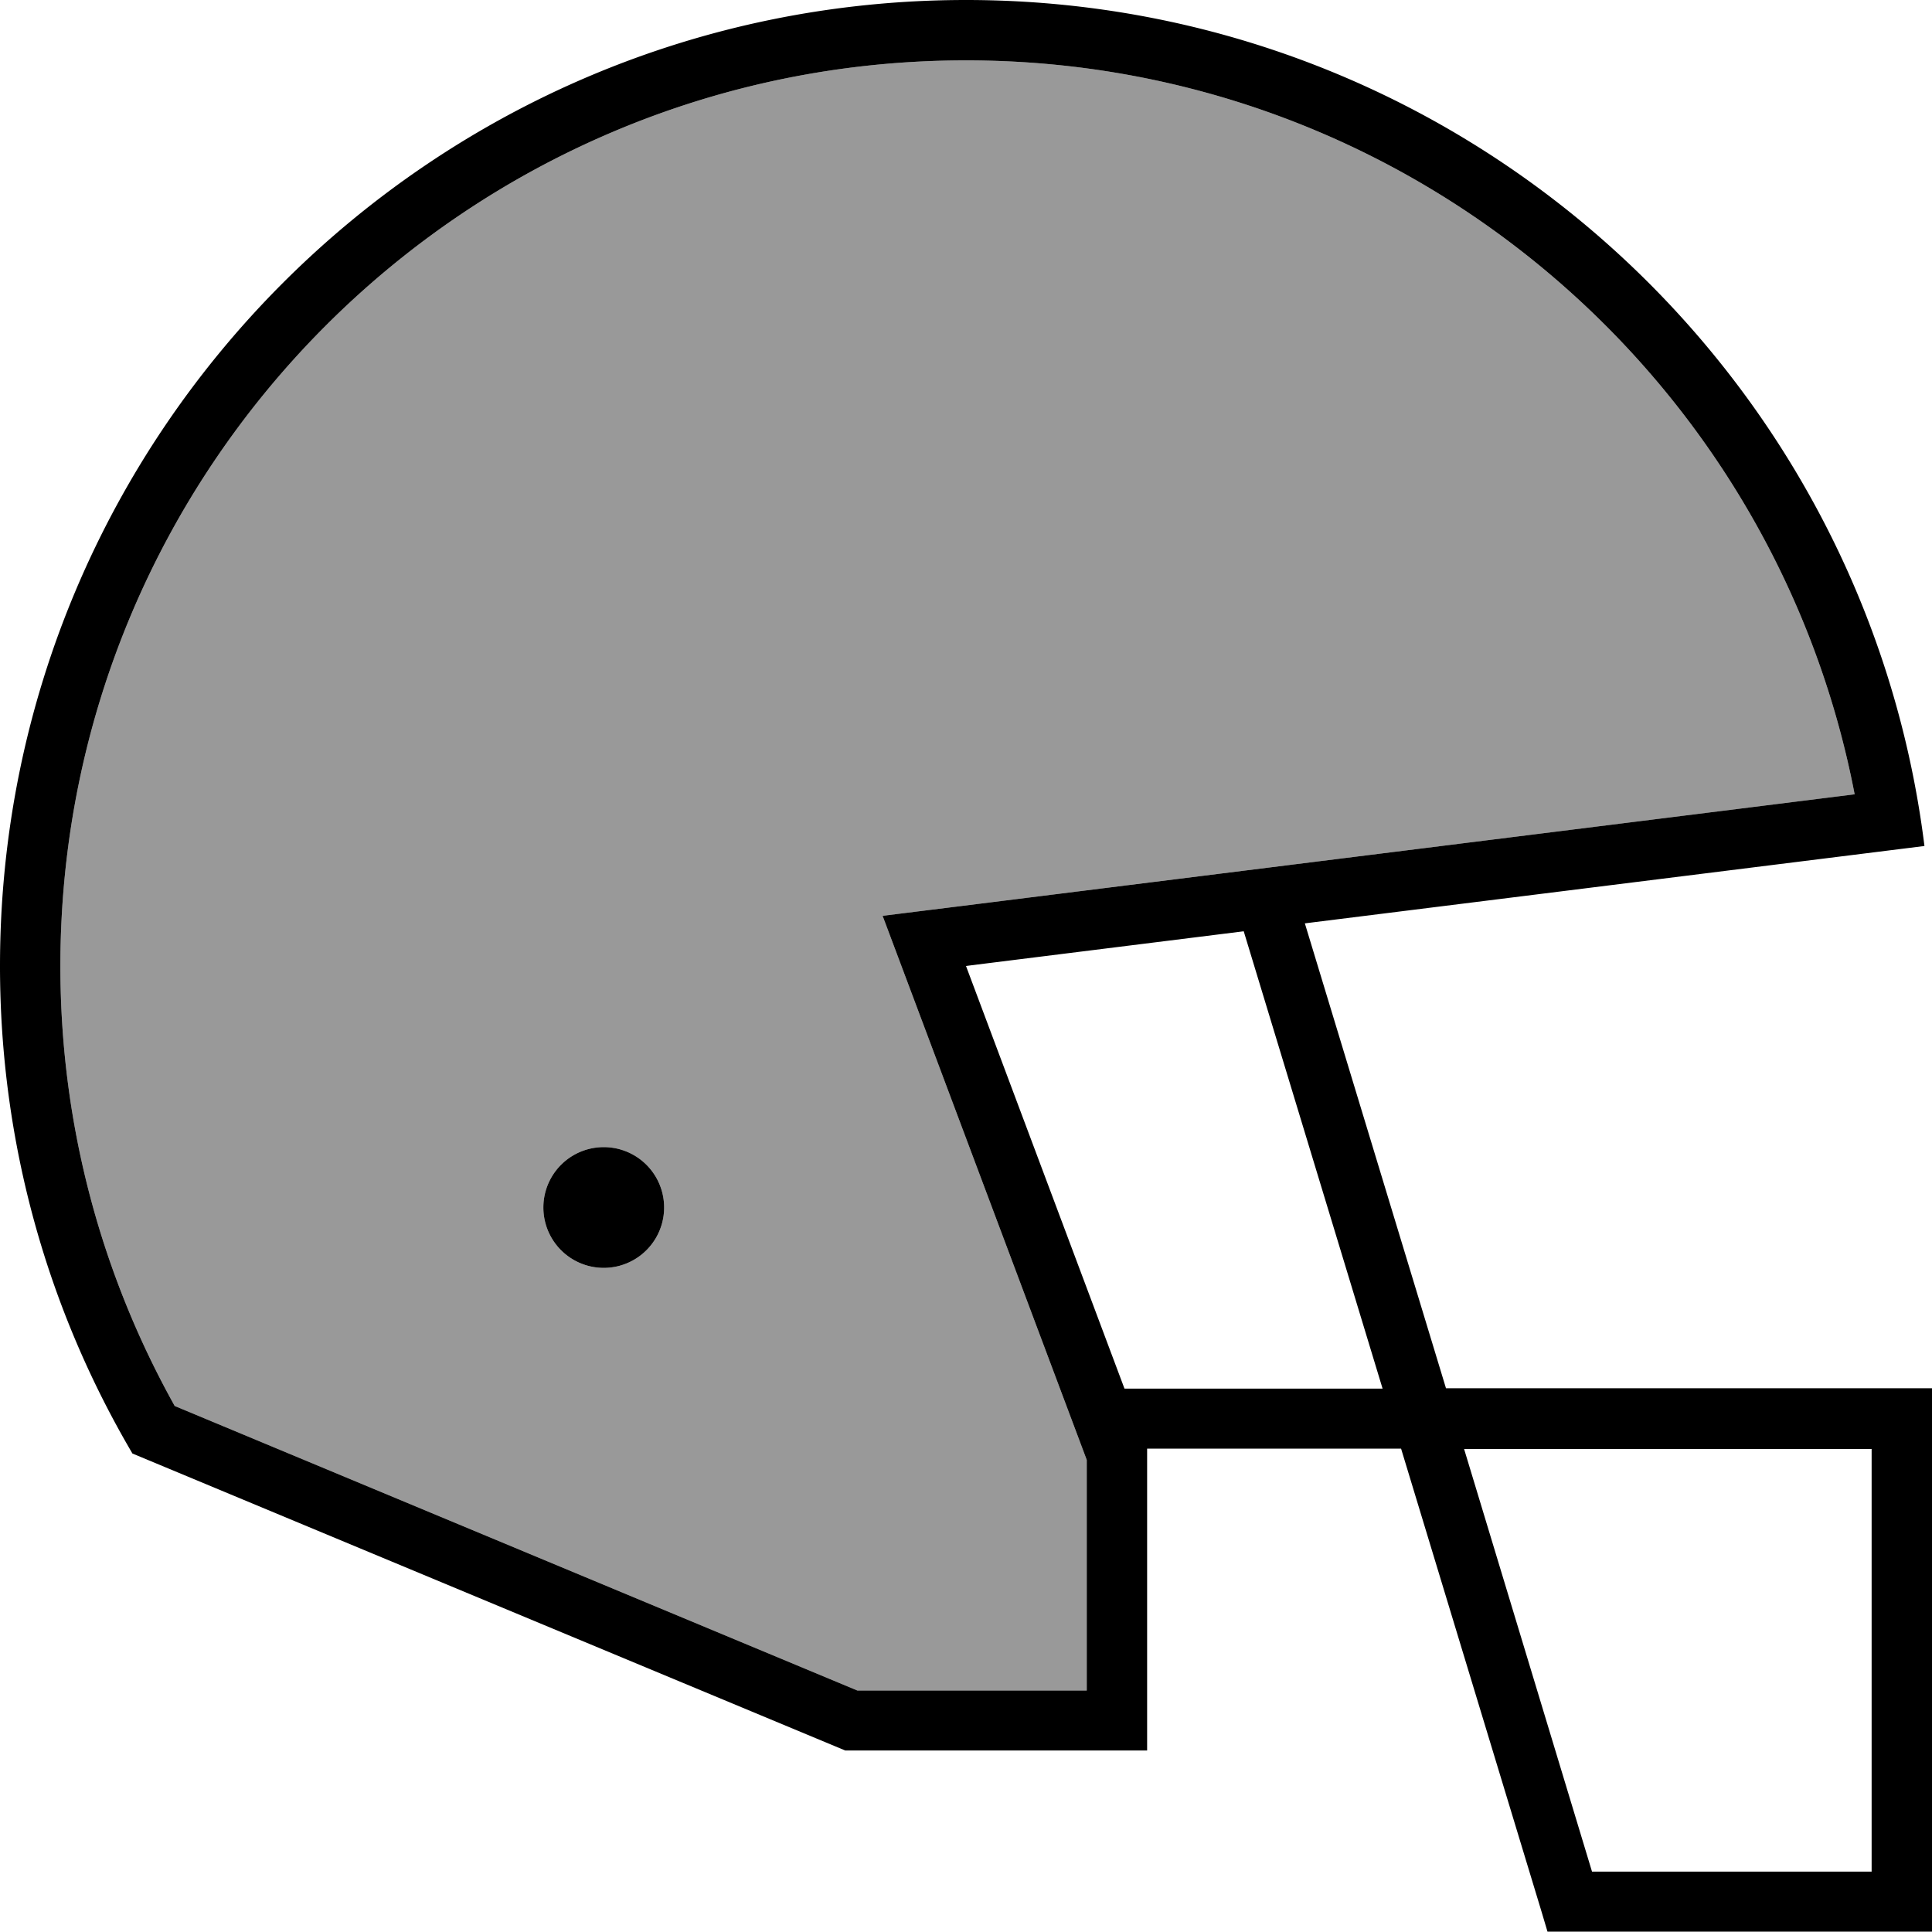 <svg xmlns="http://www.w3.org/2000/svg" viewBox="0 0 512 512"><!--! Font Awesome Pro 7.0.0 by @fontawesome - https://fontawesome.com License - https://fontawesome.com/license (Commercial License) Copyright 2025 Fonticons, Inc. --><path opacity=".4" fill="currentColor" d="M16 256c0 42.3 11 82 30.3 116.6l180.9 75.4 60.8 0 0-61.1-54.1-144.2 20.1-2.5 237.5-29.7C470.2 99.7 372.9 16 256 16 123.5 16 16 123.5 16 256zm160 64a16 16 0 1 1 -32 0 16 16 0 1 1 32 0z"/><path fill="currentColor" d="M256 0C386.6 0 494.3 97.9 510 224.2l-164.2 20.5 37.4 123.2 128.8 0 0 144-101.9 0-1.7-5.7-37.1-122.3-67.3 0 0 80-80 0-188.9-78.7C12.8 347.3 0 303.2 0 256 0 114.6 114.6 0 256 0zM421.9 496l74.1 0 0-112-108 0 33.9 112zM256 16c-132.5 0-240 107.5-240 240 0 42.3 11 82 30.3 116.6l180.9 75.4 60.8 0 0-61.1-54.1-144.2 20.1-2.5 237.5-29.7C470.2 99.7 372.9 16 256 16zm0 240l42 112 68.4 0-36.8-121.2-73.7 9.2zm-96 80a16 16 0 1 1 0-32 16 16 0 1 1 0 32z"/></svg>
